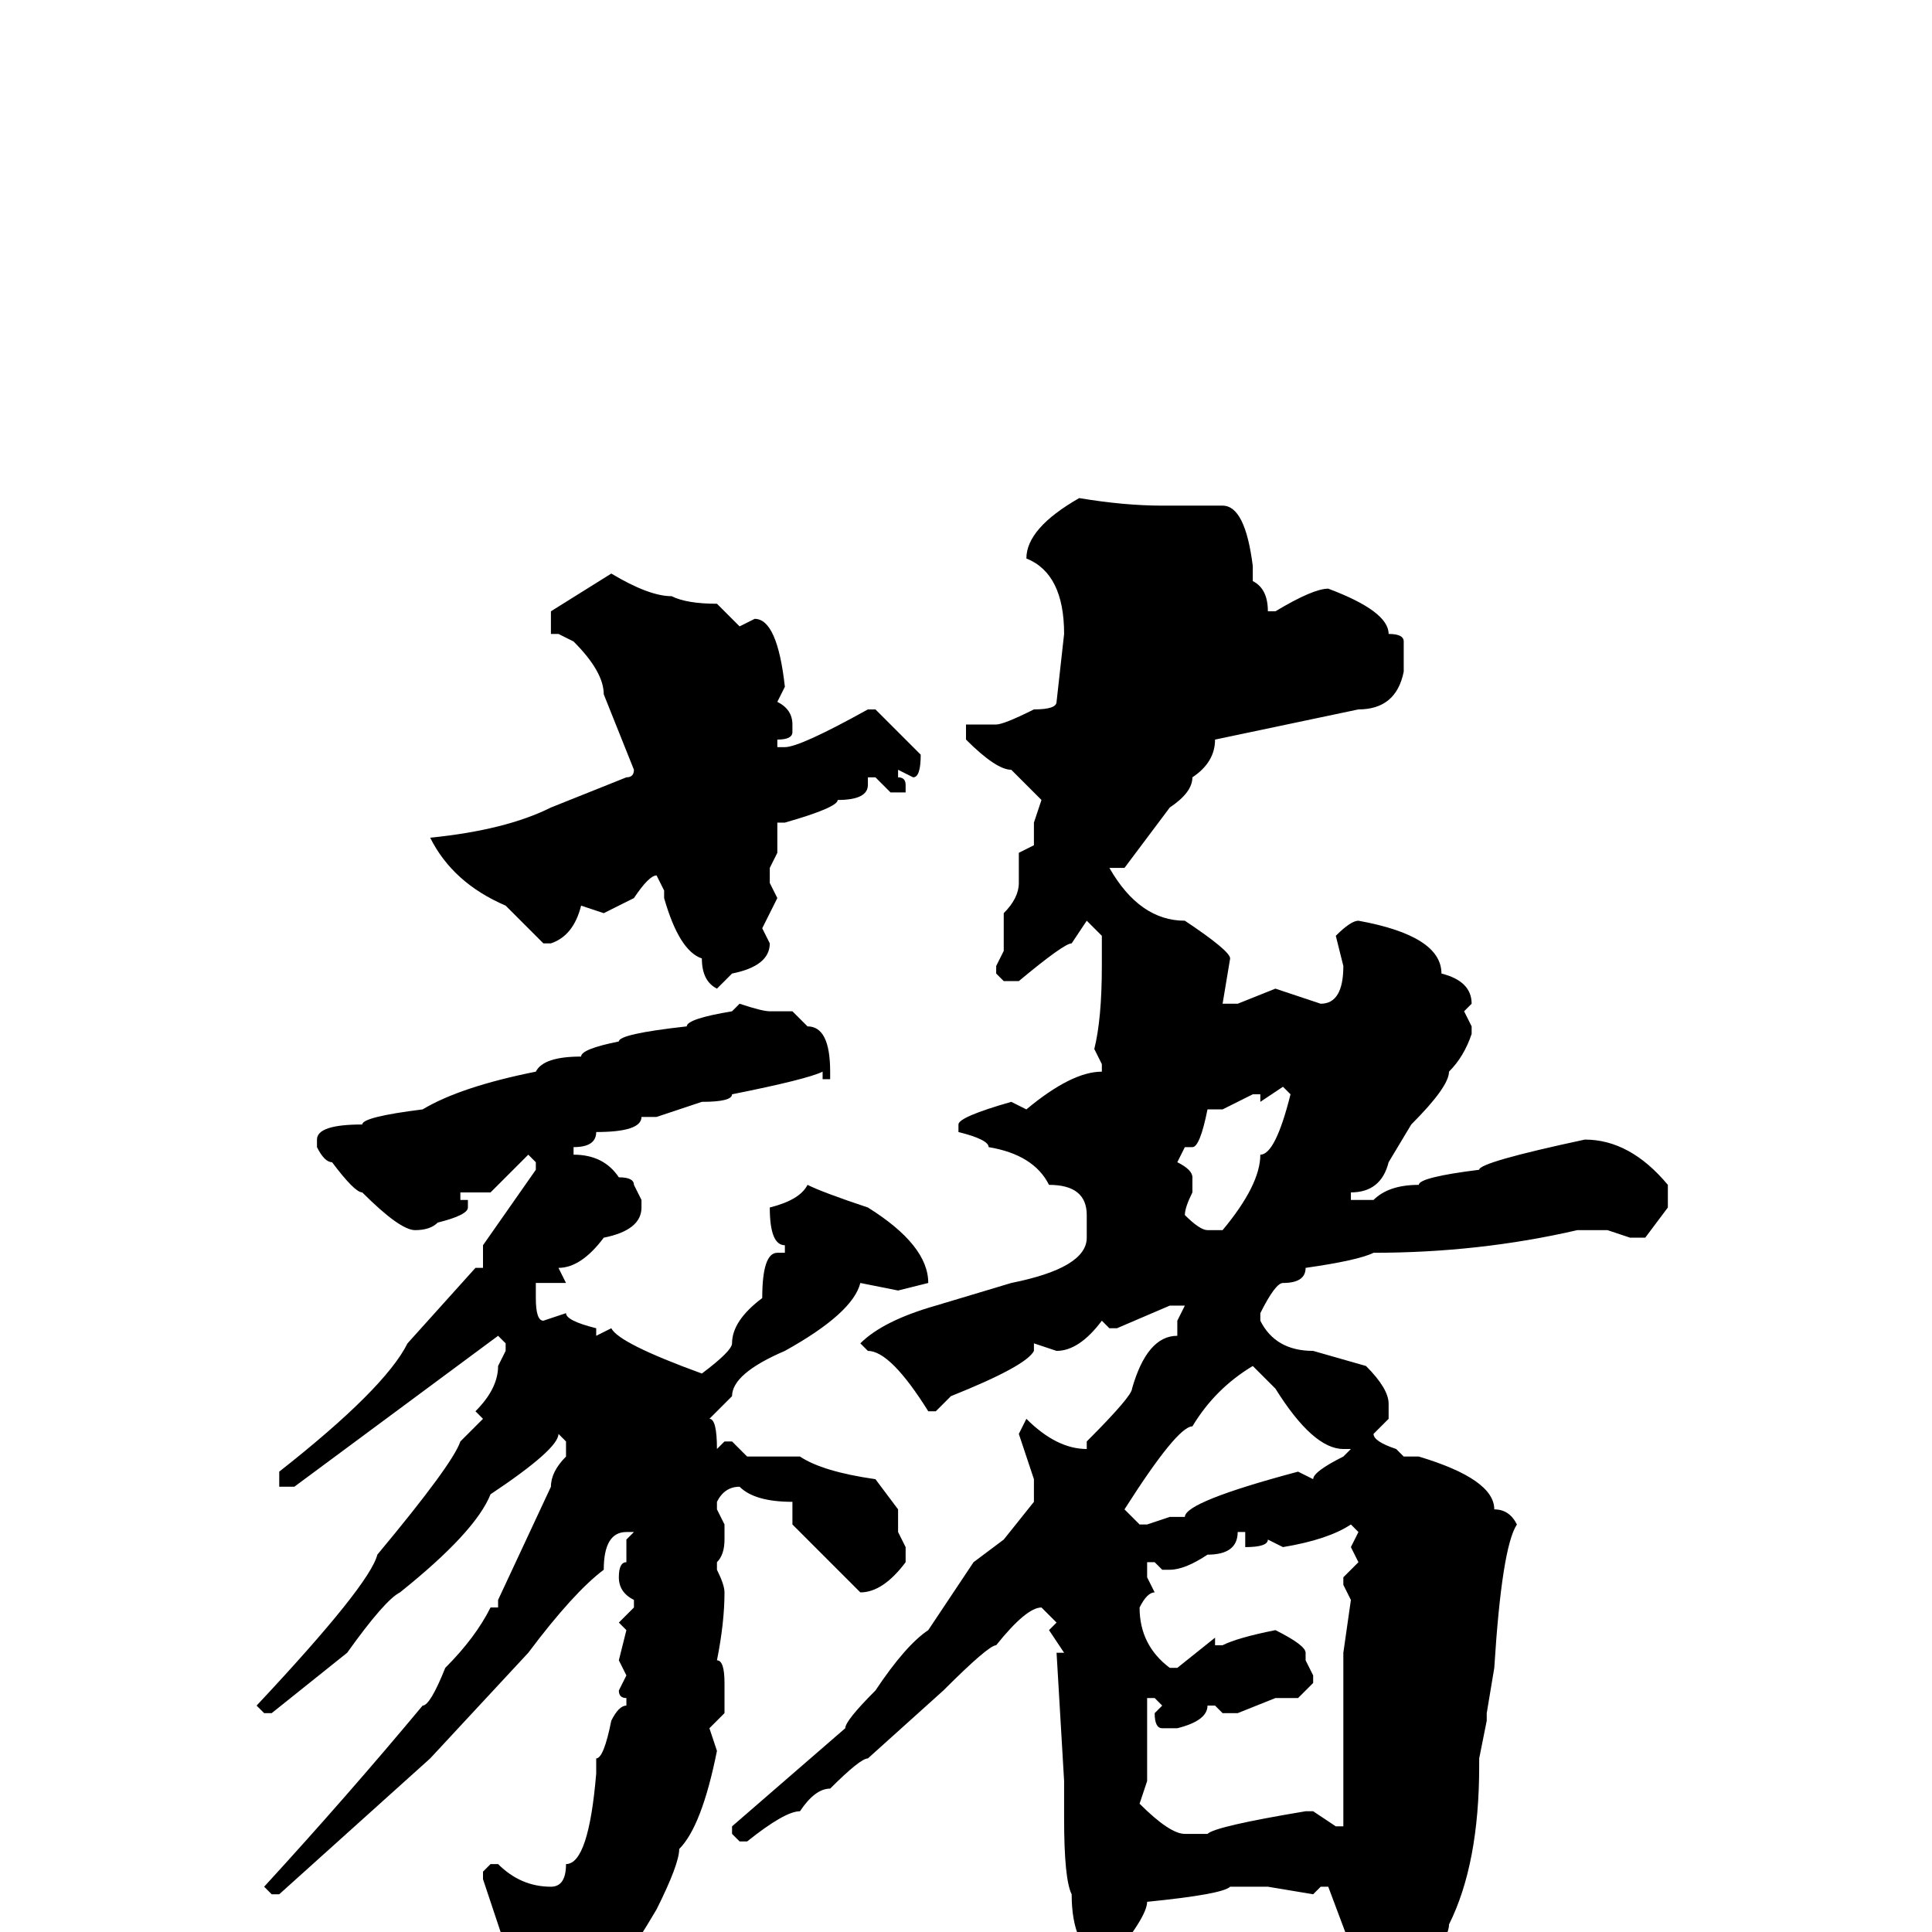 <svg xmlns="http://www.w3.org/2000/svg" viewBox="0 -256 256 256">
	<path fill="#000000" d="M143 -190Q149 -189 154 -189H162Q165 -189 166 -181V-180V-179Q168 -178 168 -175H169Q174 -178 176 -178Q184 -175 184 -172Q186 -172 186 -171V-169V-167Q185 -162 180 -162L161 -158Q161 -155 158 -153Q158 -151 155 -149L149 -141H147Q151 -134 157 -134Q163 -130 163 -129L162 -123H164L169 -125L175 -123Q178 -123 178 -128L177 -132Q179 -134 180 -134Q191 -132 191 -127Q195 -126 195 -123L194 -122L195 -120V-119Q194 -116 192 -114Q192 -112 187 -107L184 -102Q183 -98 179 -98V-97H182Q184 -99 188 -99Q188 -100 196 -101Q196 -102 210 -105Q216 -105 221 -99V-96L218 -92H216L213 -93H210H209Q196 -90 182 -90Q180 -89 173 -88Q173 -86 170 -86Q169 -86 167 -82V-81Q169 -77 174 -77L181 -75Q184 -72 184 -70V-68L182 -66Q182 -65 185 -64L186 -63H188Q198 -60 198 -56Q200 -56 201 -54Q199 -51 198 -35L197 -29V-28L196 -23V-22Q196 -9 192 -1Q192 2 184 8L181 9Q180 8 179 2L176 -6H175L174 -5L168 -6H166H163Q162 -5 152 -4Q152 -2 147 4H146Q142 2 142 -5Q141 -7 141 -15V-16V-20L140 -37H141L139 -40L140 -41L138 -43Q136 -43 132 -38Q131 -38 125 -32L115 -23Q114 -23 110 -19Q108 -19 106 -16Q104 -16 99 -12H98L97 -13V-14L112 -27Q112 -28 116 -32Q120 -38 123 -40L129 -49L133 -52L137 -57V-58V-60L135 -66L136 -68Q140 -64 144 -64V-65Q150 -71 150 -72Q152 -79 156 -79V-81L157 -83H156H155L148 -80H147L146 -81Q143 -77 140 -77L137 -78V-77Q136 -75 126 -71L124 -69H123Q118 -77 115 -77L114 -78Q117 -81 124 -83L134 -86Q144 -88 144 -92V-95Q144 -99 139 -99Q137 -103 131 -104Q131 -105 127 -106V-107Q127 -108 134 -110L136 -109Q142 -114 146 -114V-115L145 -117Q146 -121 146 -128V-132L144 -134L142 -131Q141 -131 135 -126H133L132 -127V-128L133 -130V-133V-134V-135Q135 -137 135 -139V-143L137 -144V-145V-147L138 -150L134 -154Q132 -154 128 -158V-159V-160H131H132Q133 -160 137 -162Q140 -162 140 -163L141 -172Q141 -180 136 -182Q136 -186 143 -190ZM81 -180Q86 -177 89 -177Q91 -176 95 -176L98 -173L100 -174Q103 -174 104 -165L103 -163Q105 -162 105 -160V-159Q105 -158 103 -158V-157H104Q106 -157 115 -162H116L122 -156Q122 -153 121 -153L119 -154V-153Q120 -153 120 -152V-151H118L116 -153H115V-152Q115 -150 111 -150Q111 -149 104 -147H103V-144V-143L102 -141V-139L103 -137L101 -133L102 -131Q102 -128 97 -127L95 -125Q93 -126 93 -129Q90 -130 88 -137V-138L87 -140Q86 -140 84 -137L80 -135L77 -136Q76 -132 73 -131H72L67 -136Q60 -139 57 -145Q67 -146 73 -149L83 -153Q84 -153 84 -154L80 -164Q80 -167 76 -171L74 -172H73V-175ZM98 -123Q101 -122 102 -122H105L107 -120Q110 -120 110 -114V-113H109V-114Q107 -113 97 -111Q97 -110 93 -110L87 -108H86H85Q85 -106 79 -106Q79 -104 76 -104V-103Q80 -103 82 -100Q84 -100 84 -99L85 -97V-96Q85 -93 80 -92Q77 -88 74 -88L75 -86H71V-84Q71 -81 72 -81L75 -82Q75 -81 79 -80V-79L81 -80Q82 -78 93 -74Q97 -77 97 -78Q97 -81 101 -84Q101 -90 103 -90H104V-91Q102 -91 102 -96Q106 -97 107 -99Q109 -98 115 -96Q123 -91 123 -86L119 -85L114 -86Q113 -82 104 -77Q97 -74 97 -71L94 -68Q95 -68 95 -64L96 -65H97L99 -63H100Q103 -63 105 -63H106Q109 -61 116 -60L119 -56V-55V-53L120 -51V-49Q117 -45 114 -45L105 -54V-57Q100 -57 98 -59Q96 -59 95 -57V-56L96 -54V-52Q96 -50 95 -49V-48Q96 -46 96 -45Q96 -41 95 -36Q96 -36 96 -33V-29L94 -27L95 -24Q93 -14 90 -11Q90 -9 87 -3Q77 14 71 14L70 13V11L67 2L64 -7V-8L65 -9H66Q69 -6 73 -6Q75 -6 75 -9Q78 -9 79 -21V-23Q80 -23 81 -28Q82 -30 83 -30V-31Q82 -31 82 -32L83 -34L82 -36L83 -40L82 -41L84 -43V-44Q82 -45 82 -47Q82 -49 83 -49V-51V-52L84 -53H83Q80 -53 80 -48Q76 -45 70 -37L57 -23L37 -5H36L35 -6Q46 -18 56 -30Q57 -30 59 -35Q63 -39 65 -43H66V-44L73 -59Q73 -61 75 -63V-65L74 -66Q74 -64 65 -58Q63 -53 53 -45Q51 -44 46 -37L36 -29H35L34 -30Q49 -46 50 -50Q60 -62 61 -65L64 -68L63 -69Q66 -72 66 -75L67 -77V-78L66 -79L39 -59H38H37V-61Q51 -72 54 -78L63 -88H64V-91L71 -101V-102L70 -103L65 -98H61V-97H62V-96Q62 -95 58 -94Q57 -93 55 -93Q53 -93 48 -98Q47 -98 44 -102Q43 -102 42 -104V-105Q42 -107 48 -107Q48 -108 56 -109Q61 -112 71 -114Q72 -116 77 -116Q77 -117 82 -118Q82 -119 91 -120Q91 -121 97 -122L98 -123ZM167 -110V-111H166L162 -109H160Q159 -104 158 -104H157L156 -102Q158 -101 158 -100V-98Q157 -96 157 -95Q159 -93 160 -93H162Q167 -99 167 -103Q169 -103 171 -111L170 -112ZM149 -56L151 -54H152L155 -55H157Q157 -57 172 -61L174 -60Q174 -61 178 -63L179 -64H178Q174 -64 169 -72L166 -75Q161 -72 158 -67Q156 -67 149 -56ZM170 -51L168 -52Q168 -51 165 -51V-53H164Q164 -50 160 -50Q157 -48 155 -48H154L153 -49H152V-47L153 -45Q152 -45 151 -43Q151 -38 155 -35H156L161 -39V-38H162Q164 -39 169 -40Q173 -38 173 -37V-36L174 -34V-33L172 -31H169L164 -29H162L161 -30H160Q160 -28 156 -27H154Q153 -27 153 -29L154 -30L153 -31H152V-27V-21V-20L151 -17Q155 -13 157 -13H160Q161 -14 173 -16H174L177 -14H178V-16V-20V-21V-26V-28V-32V-36V-37L179 -44L178 -46V-47L180 -49L179 -51L180 -53L179 -54Q176 -52 170 -51Z"/>
</svg>